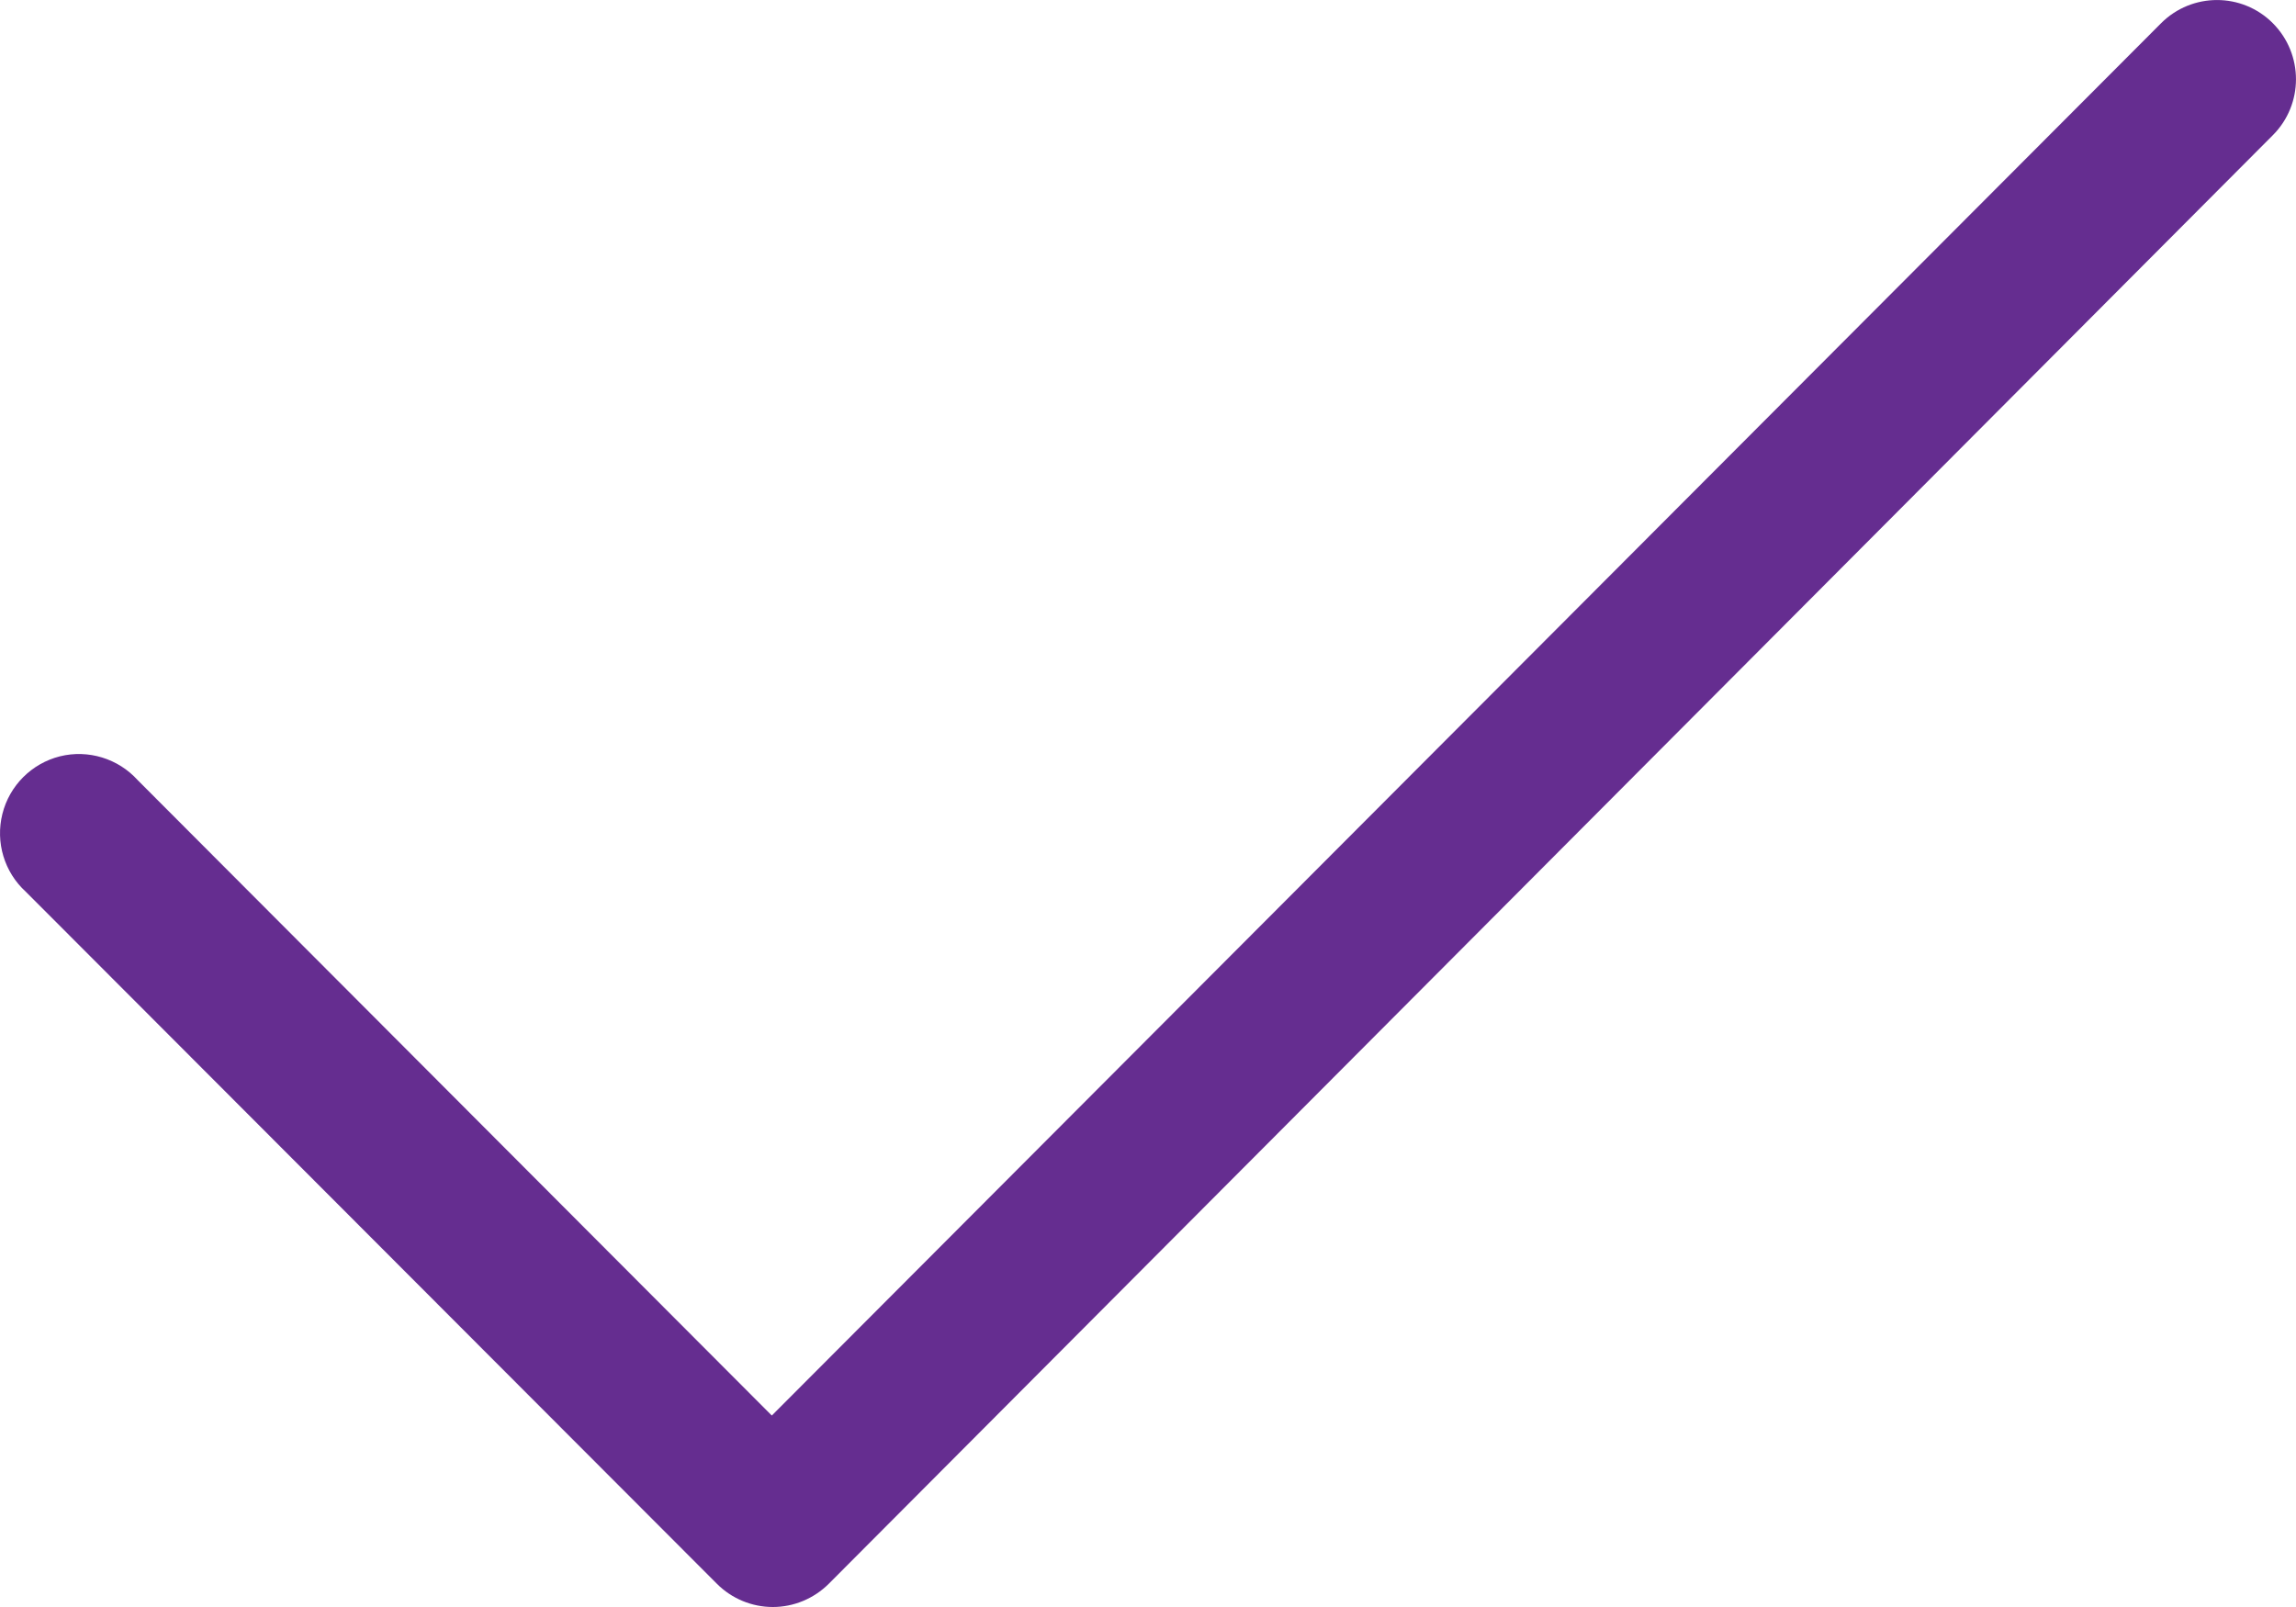 <?xml version="1.0" encoding="UTF-8"?>
<svg width="20px" height="14px" viewBox="0 0 20 14" version="1.1" xmlns="http://www.w3.org/2000/svg" xmlns:xlink="http://www.w3.org/1999/xlink">
    <title>noun_Approve_1970451</title>
    <g id="Page-1" stroke="none" stroke-width="1" fill="none" fill-rule="evenodd">
        <g id="Open-menu" transform="translate(-1133, -142)" fill="#652D90" fill-rule="nonzero">
            <g id="noun_Approve_1970451" transform="translate(1133, 142)">
                <path d="M6.245,13.798 C6.374,13.927 6.549,14 6.732,14 C6.914,14 7.089,13.927 7.219,13.798 L19.798,1.178 C20.067,0.909 20.067,0.472 19.798,0.202 C19.53,-0.067 19.094,-0.067 18.825,0.202 L6.723,12.332 L1.199,6.796 C1.029,6.608 0.768,6.528 0.522,6.589 C0.276,6.651 0.083,6.843 0.021,7.09 C-0.041,7.337 0.037,7.598 0.225,7.769 L6.245,13.798 Z" id="Path"></path>
            </g>
        </g>
    </g>
</svg>